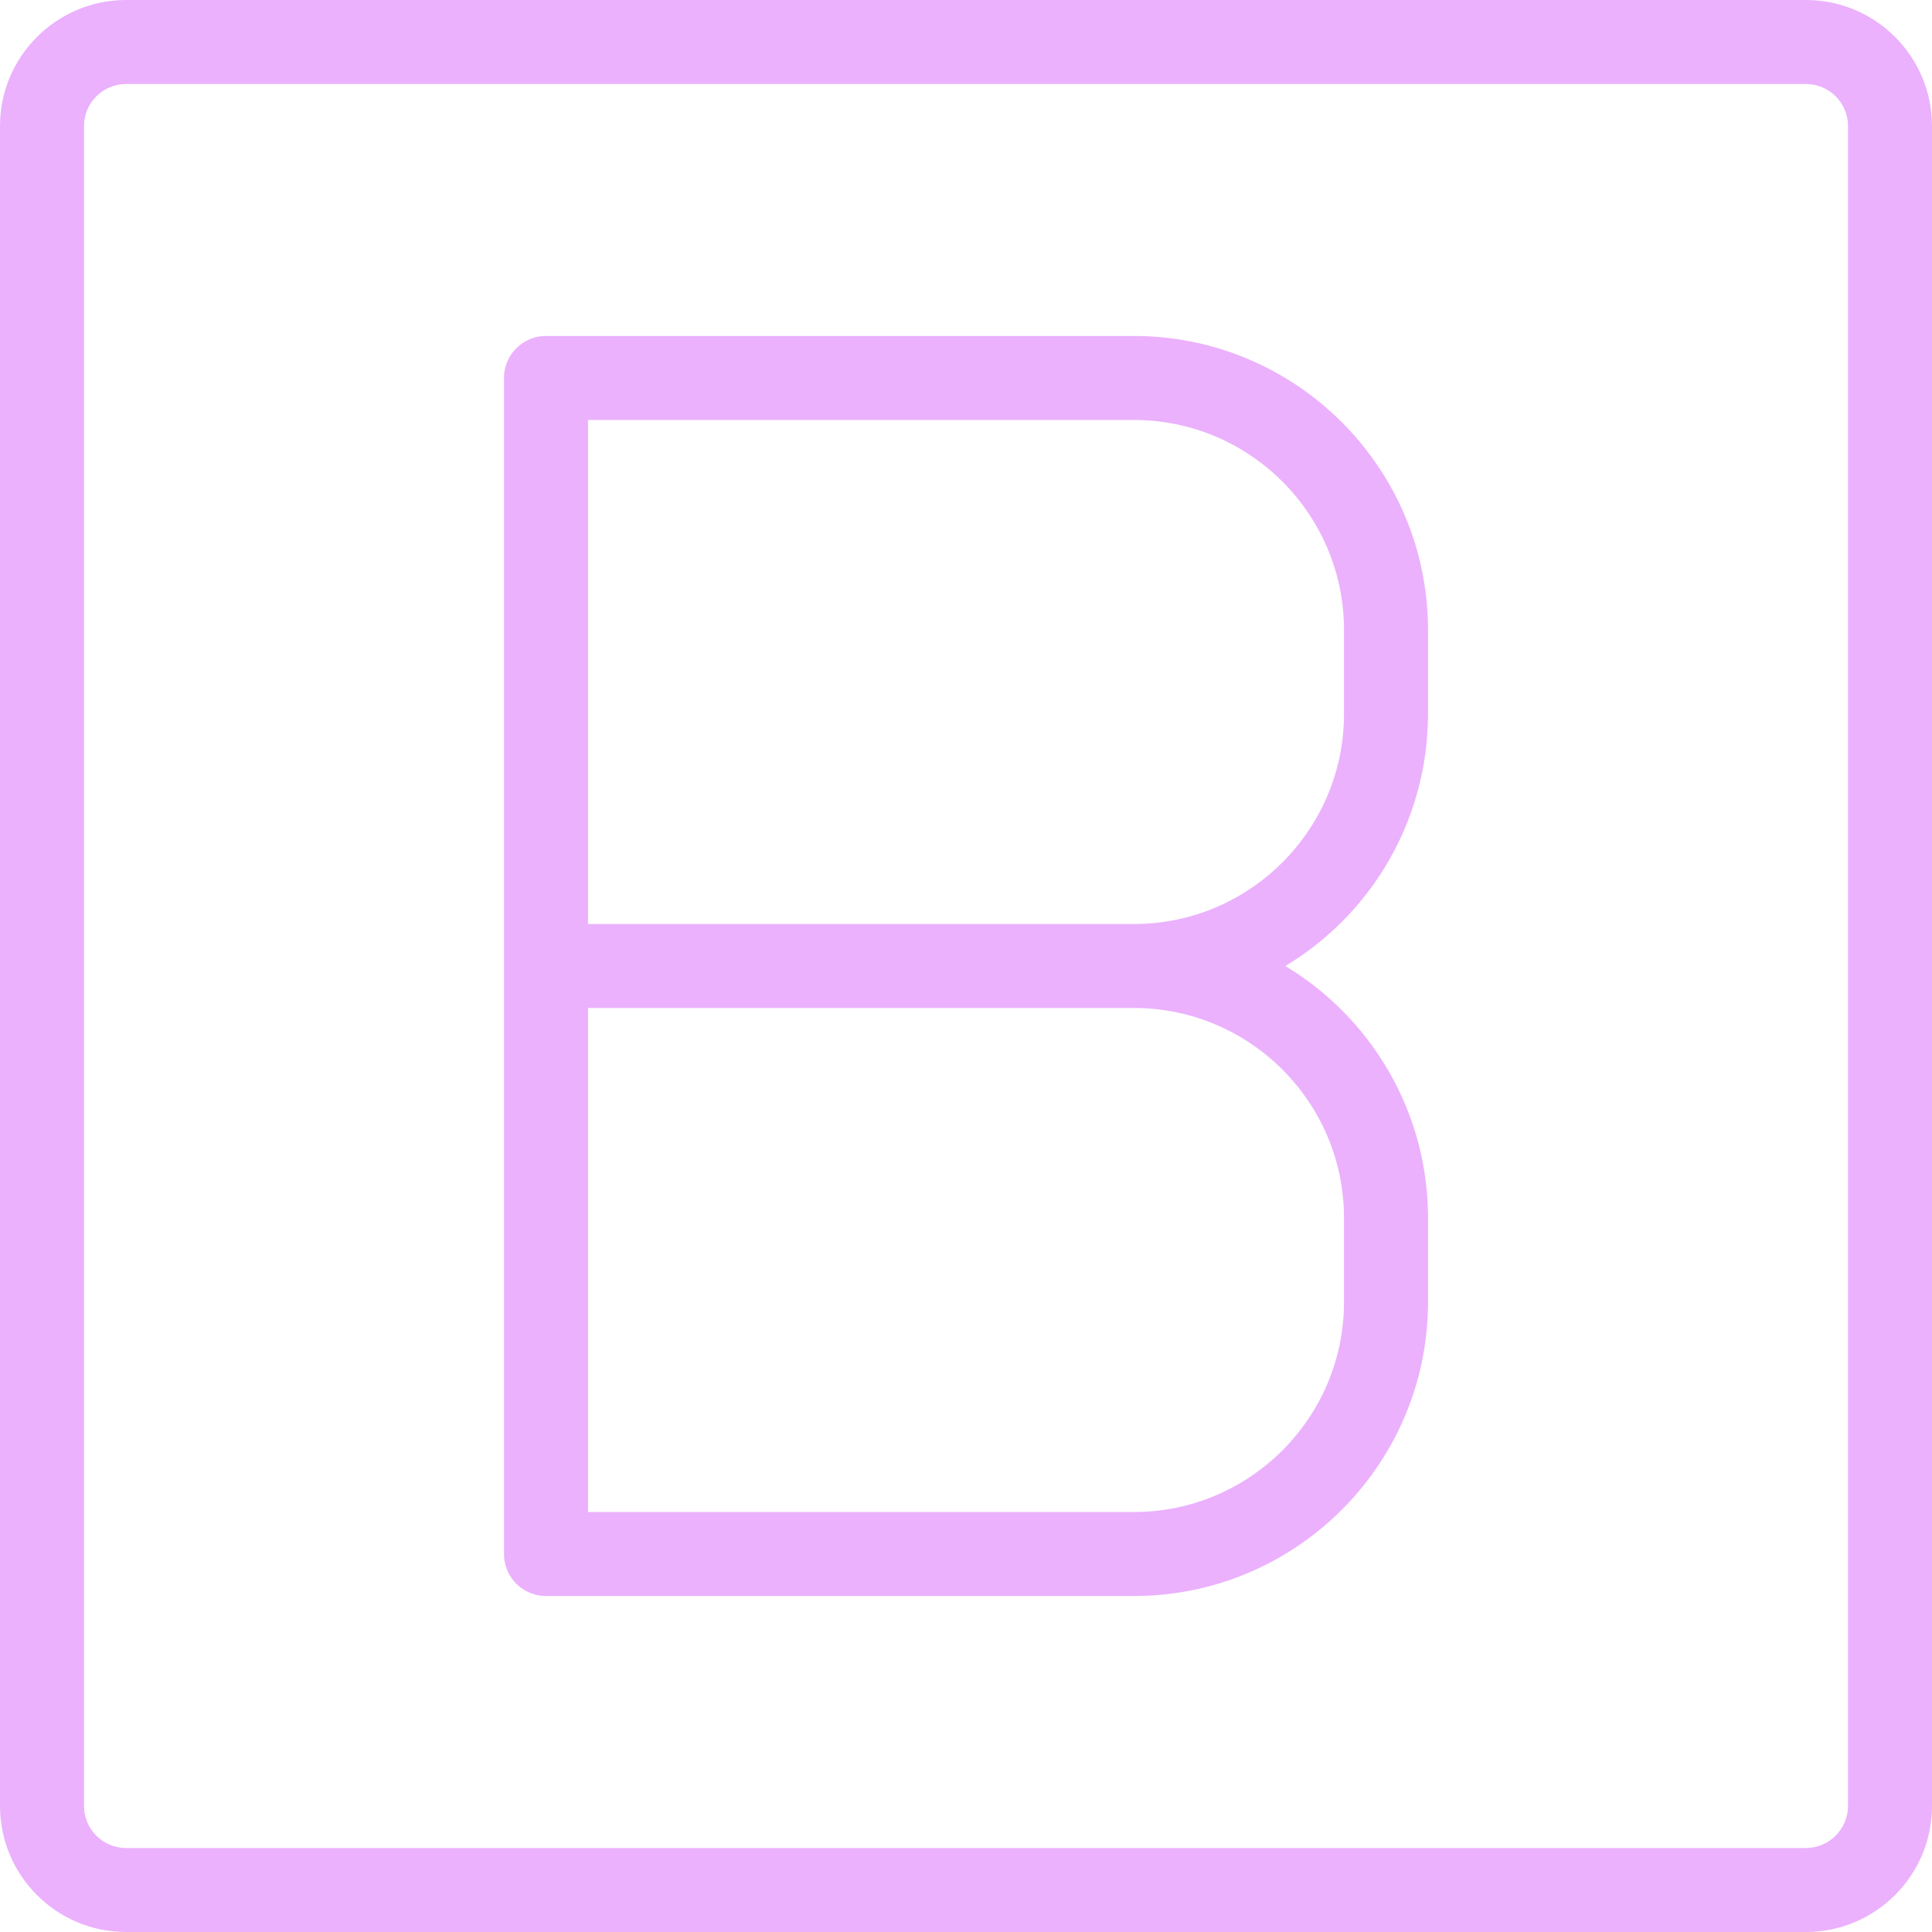 <svg viewBox="0 0 368 368" xmlns="http://www.w3.org/2000/svg">
  <g id="favicon" fill="#ebb1fd">
    <path d="M344 0H24C10.77 0 0 10.77 0 24v320c0 13.23 10.77 24 24 24h320c13.23 0 24-10.77 24-24V24c0-13.23-10.77-24-24-24zm8 344c0 4.41-3.6 8-8 8H24c-4.4 0-8-3.59-8-8V24c0-4.4 3.6-8 8-8h320c4.4 0 8 3.6 8 8zm0 0"/>
    <path d="M216 64H104a8 8 0 00-8 8v224a8 8 0 008 8h112c30.88 0 56-25.13 56-56v-16c0-20.34-10.9-38.2-27.18-48A56.02 56.02 0 00272 136v-16c0-30.88-25.12-56-56-56zm40 168v16c0 22.05-17.95 40-40 40H112v-96h104c22.05 0 40 17.95 40 40zm0-96c0 22.05-17.95 40-40 40H112V80h104c22.05 0 40 17.95 40 40zm0 0"/>
  </g>
  <symbol viewBox="0 0 368 368" id="icon">
    <path d="M344 0H24C10.77 0 0 10.77 0 24v320c0 13.23 10.77 24 24 24h320c13.23 0 24-10.77 24-24V24c0-13.23-10.77-24-24-24zm8 344c0 4.41-3.6 8-8 8H24c-4.4 0-8-3.59-8-8V24c0-4.4 3.6-8 8-8h320c4.4 0 8 3.6 8 8zm0 0"/>
    <path d="M216 64H104a8 8 0 00-8 8v224a8 8 0 008 8h112c30.88 0 56-25.13 56-56v-16c0-20.34-10.9-38.2-27.18-48A56.02 56.02 0 00272 136v-16c0-30.88-25.12-56-56-56zm40 168v16c0 22.05-17.95 40-40 40H112v-96h104c22.05 0 40 17.95 40 40zm0-96c0 22.05-17.95 40-40 40H112V80h104c22.05 0 40 17.95 40 40zm0 0"/>
  </symbol>
</svg>
